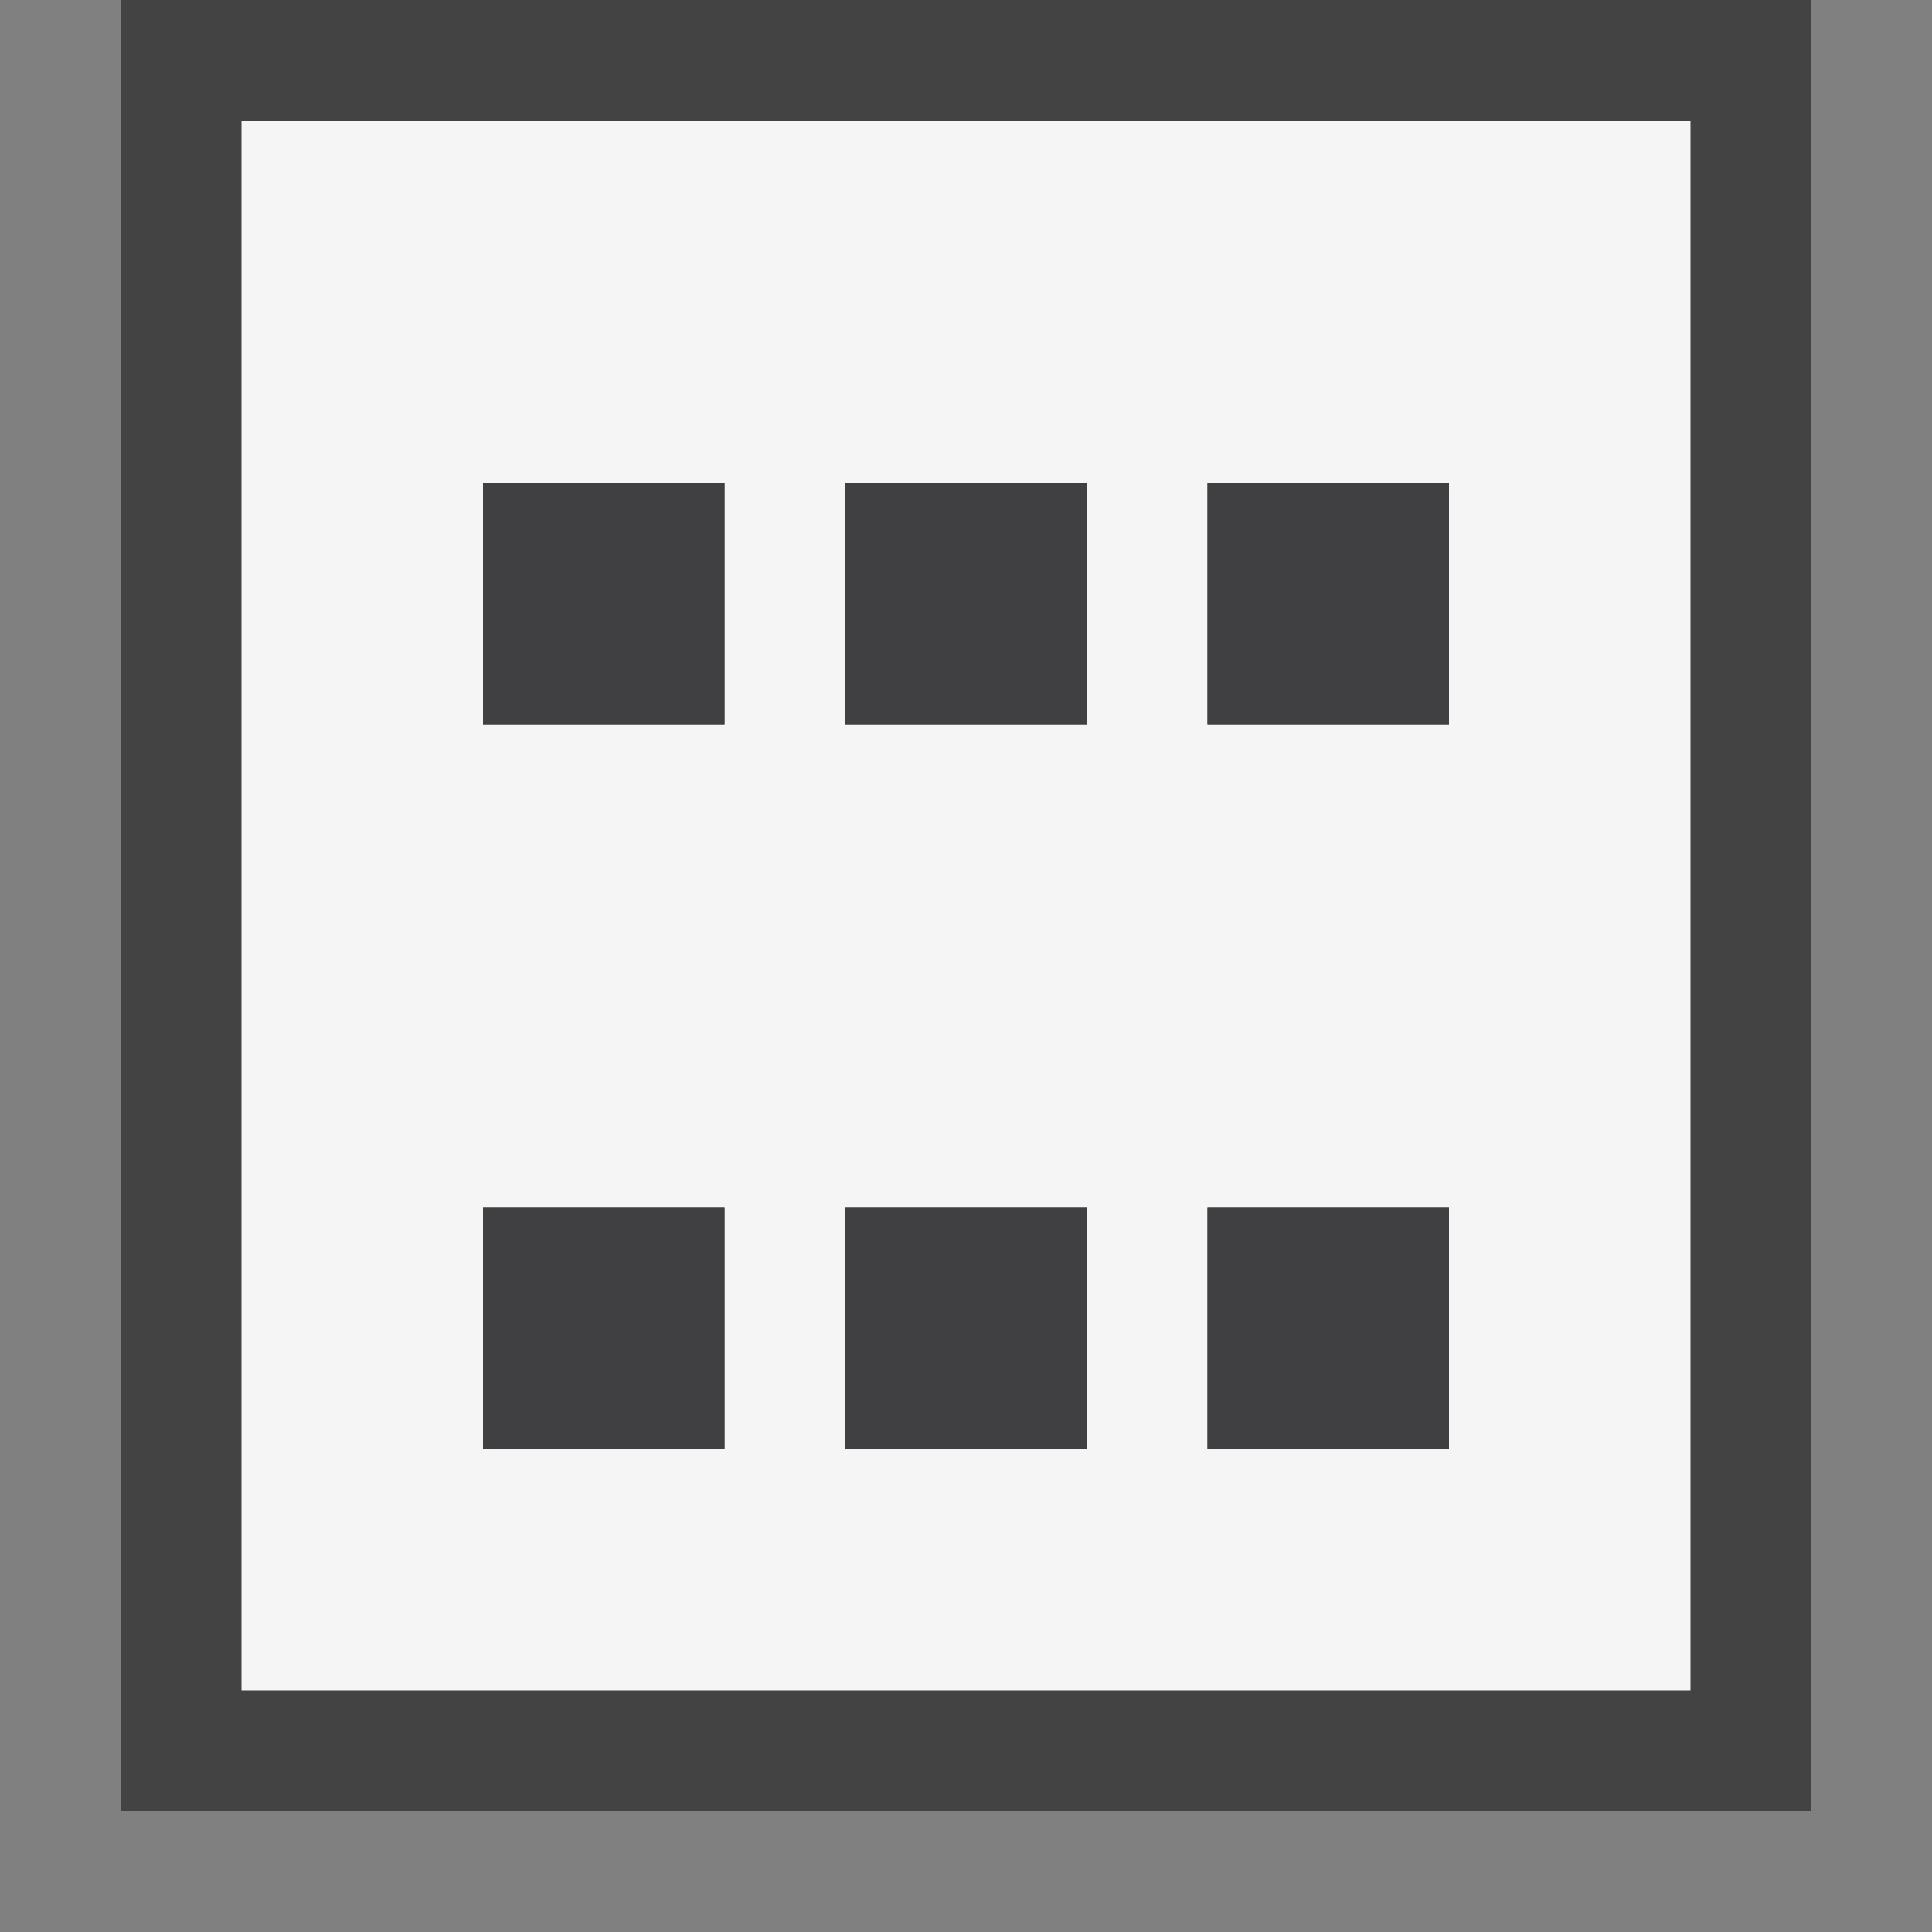 <svg xmlns="http://www.w3.org/2000/svg" viewBox="0 0 16 16"><rect x="0" y="0" width="16" height="16" fill="#808080" stroke="none"/><style>.st0{opacity:0}.st0,.st1{fill:#434343}.st2{fill:#f5f5f5}.st3{fill:#403F41}</style><g id="outline"><path class="st0" d="M0 0h16v16H0z"/><path class="st1" d="M1 0h14v15H1z"/></g><path class="st2" d="M2 1v13h12V1H2zm4 11H4v-2h2v2zm0-6H4V4h2v2zm3 6H7v-2h2v2zm0-6H7V4h2v2zm3 6h-2v-2h2v2zm0-6h-2V4h2v2z" id="icon_x5F_bg"/><path class="st3" d="M4 4h2v2H4V4zm3 2h2V4H7v2zm3 0h2V4h-2v2zm0 6h2v-2h-2v2zm-3 0h2v-2H7v2zm-3 0h2v-2H4v2z" id="icon_x5F_fg"/></svg>